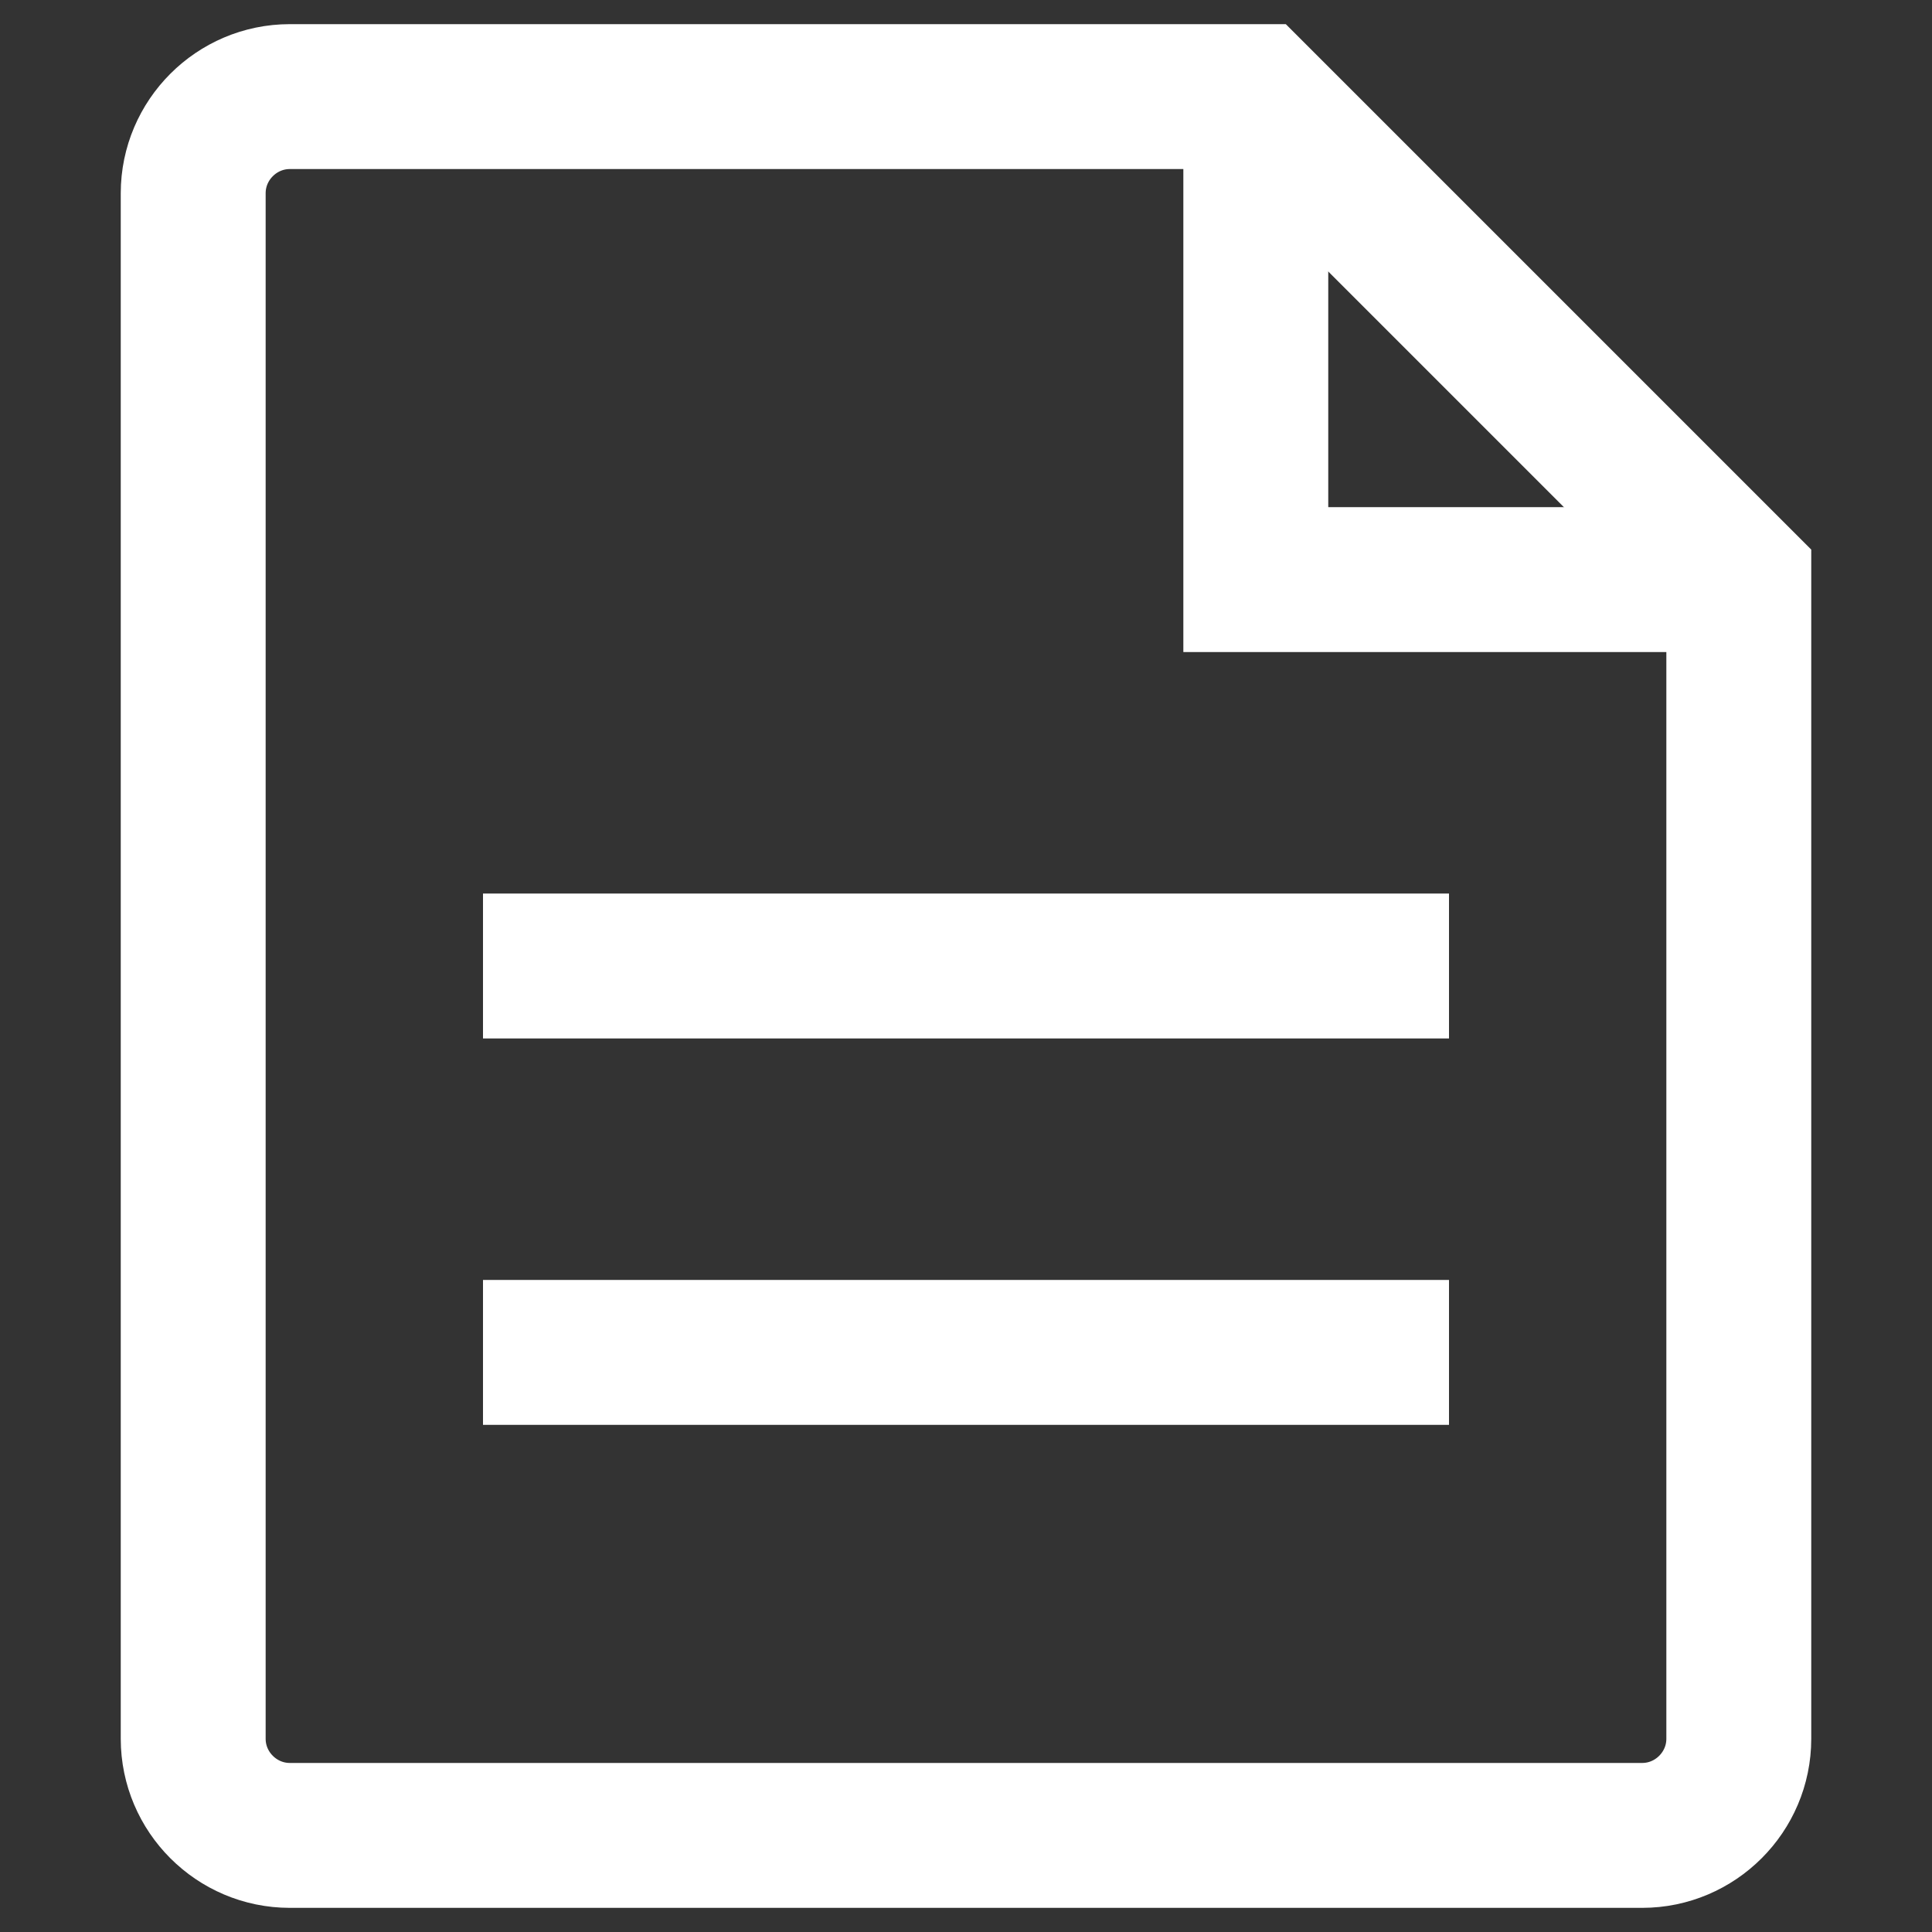 <svg xmlns="http://www.w3.org/2000/svg" width="20" height="20" viewBox="0 0 20 20" fill="none">
  <rect x="0" y="0" width="20" height="20" fill="#333333" stroke="none"/>
  <path d="M13 1H3C2.45 1 2 1.45 2 2V18C2 18.55 2.45 19 3 19H17C17.55 19 18 18.55 18 18V6L13 1Z" stroke="white" stroke-width="1.5" fill="none"/>
  <path d="M13 1V6H18" stroke="white" stroke-width="1.5" fill="none"/>
  <path d="M5 10H15" stroke="white" stroke-width="1.5"/>
  <path d="M5 14H15" stroke="white" stroke-width="1.5"/>
</svg> 